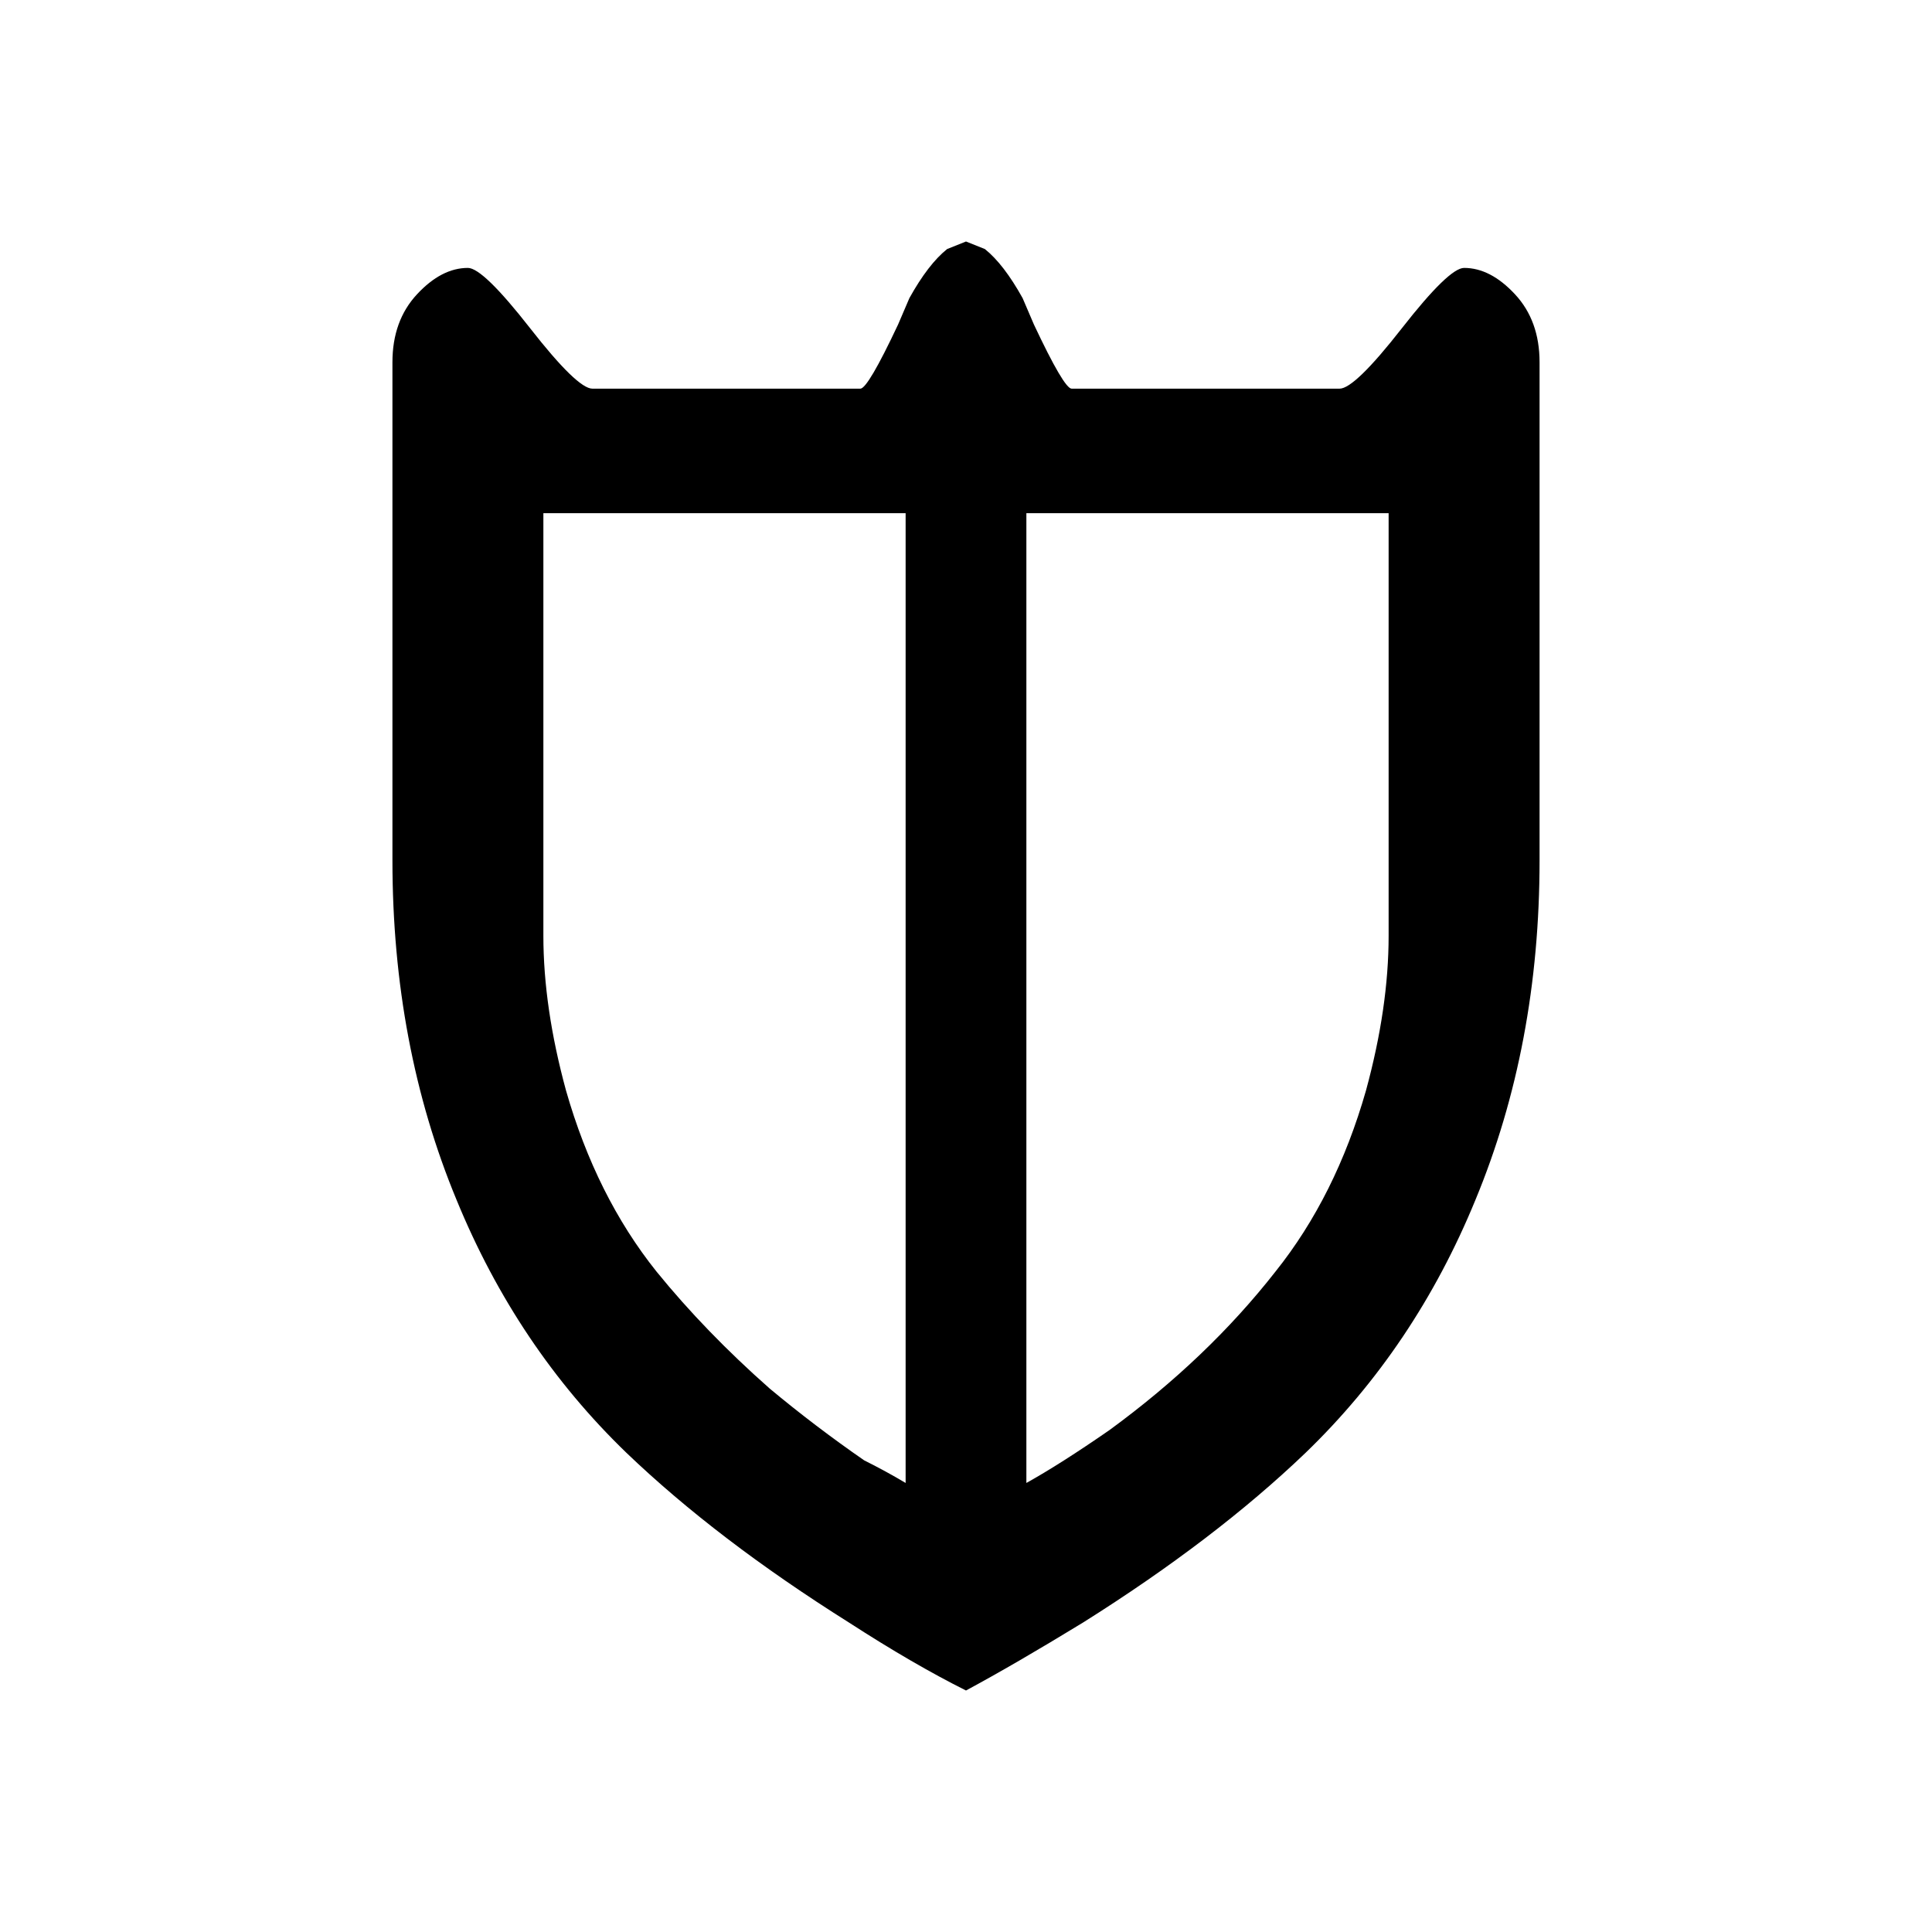 <svg xmlns="http://www.w3.org/2000/svg" viewBox="0 0 512 512"><path d="M388 71q-4 0-16.5 16T355 103h-71q-2 0-10-17l-3-7q-5-9-10-13l-5-2-5 2q-5 4-10 13l-3 7q-8 17-10 17h-71q-4 0-16.5-16T124 71q-7 0-13.5 7T104 96v132q0 49 17 90 16 39 45 67 24 23 59 45 17 11 31 18 13-7 31-18 35-22 59-45 29-28 45-67 17-41 17-90V96q0-11-6.5-18T388 71zM240 393q-5-3-11-6-13-9-25-19-17-15-30-31-16-20-24-48-6-22-6-41V136h96v257zm98-56q-18 23-44 42-13 9-22 14V136h96v112q0 19-6 41-8 28-24 48z"/></svg>